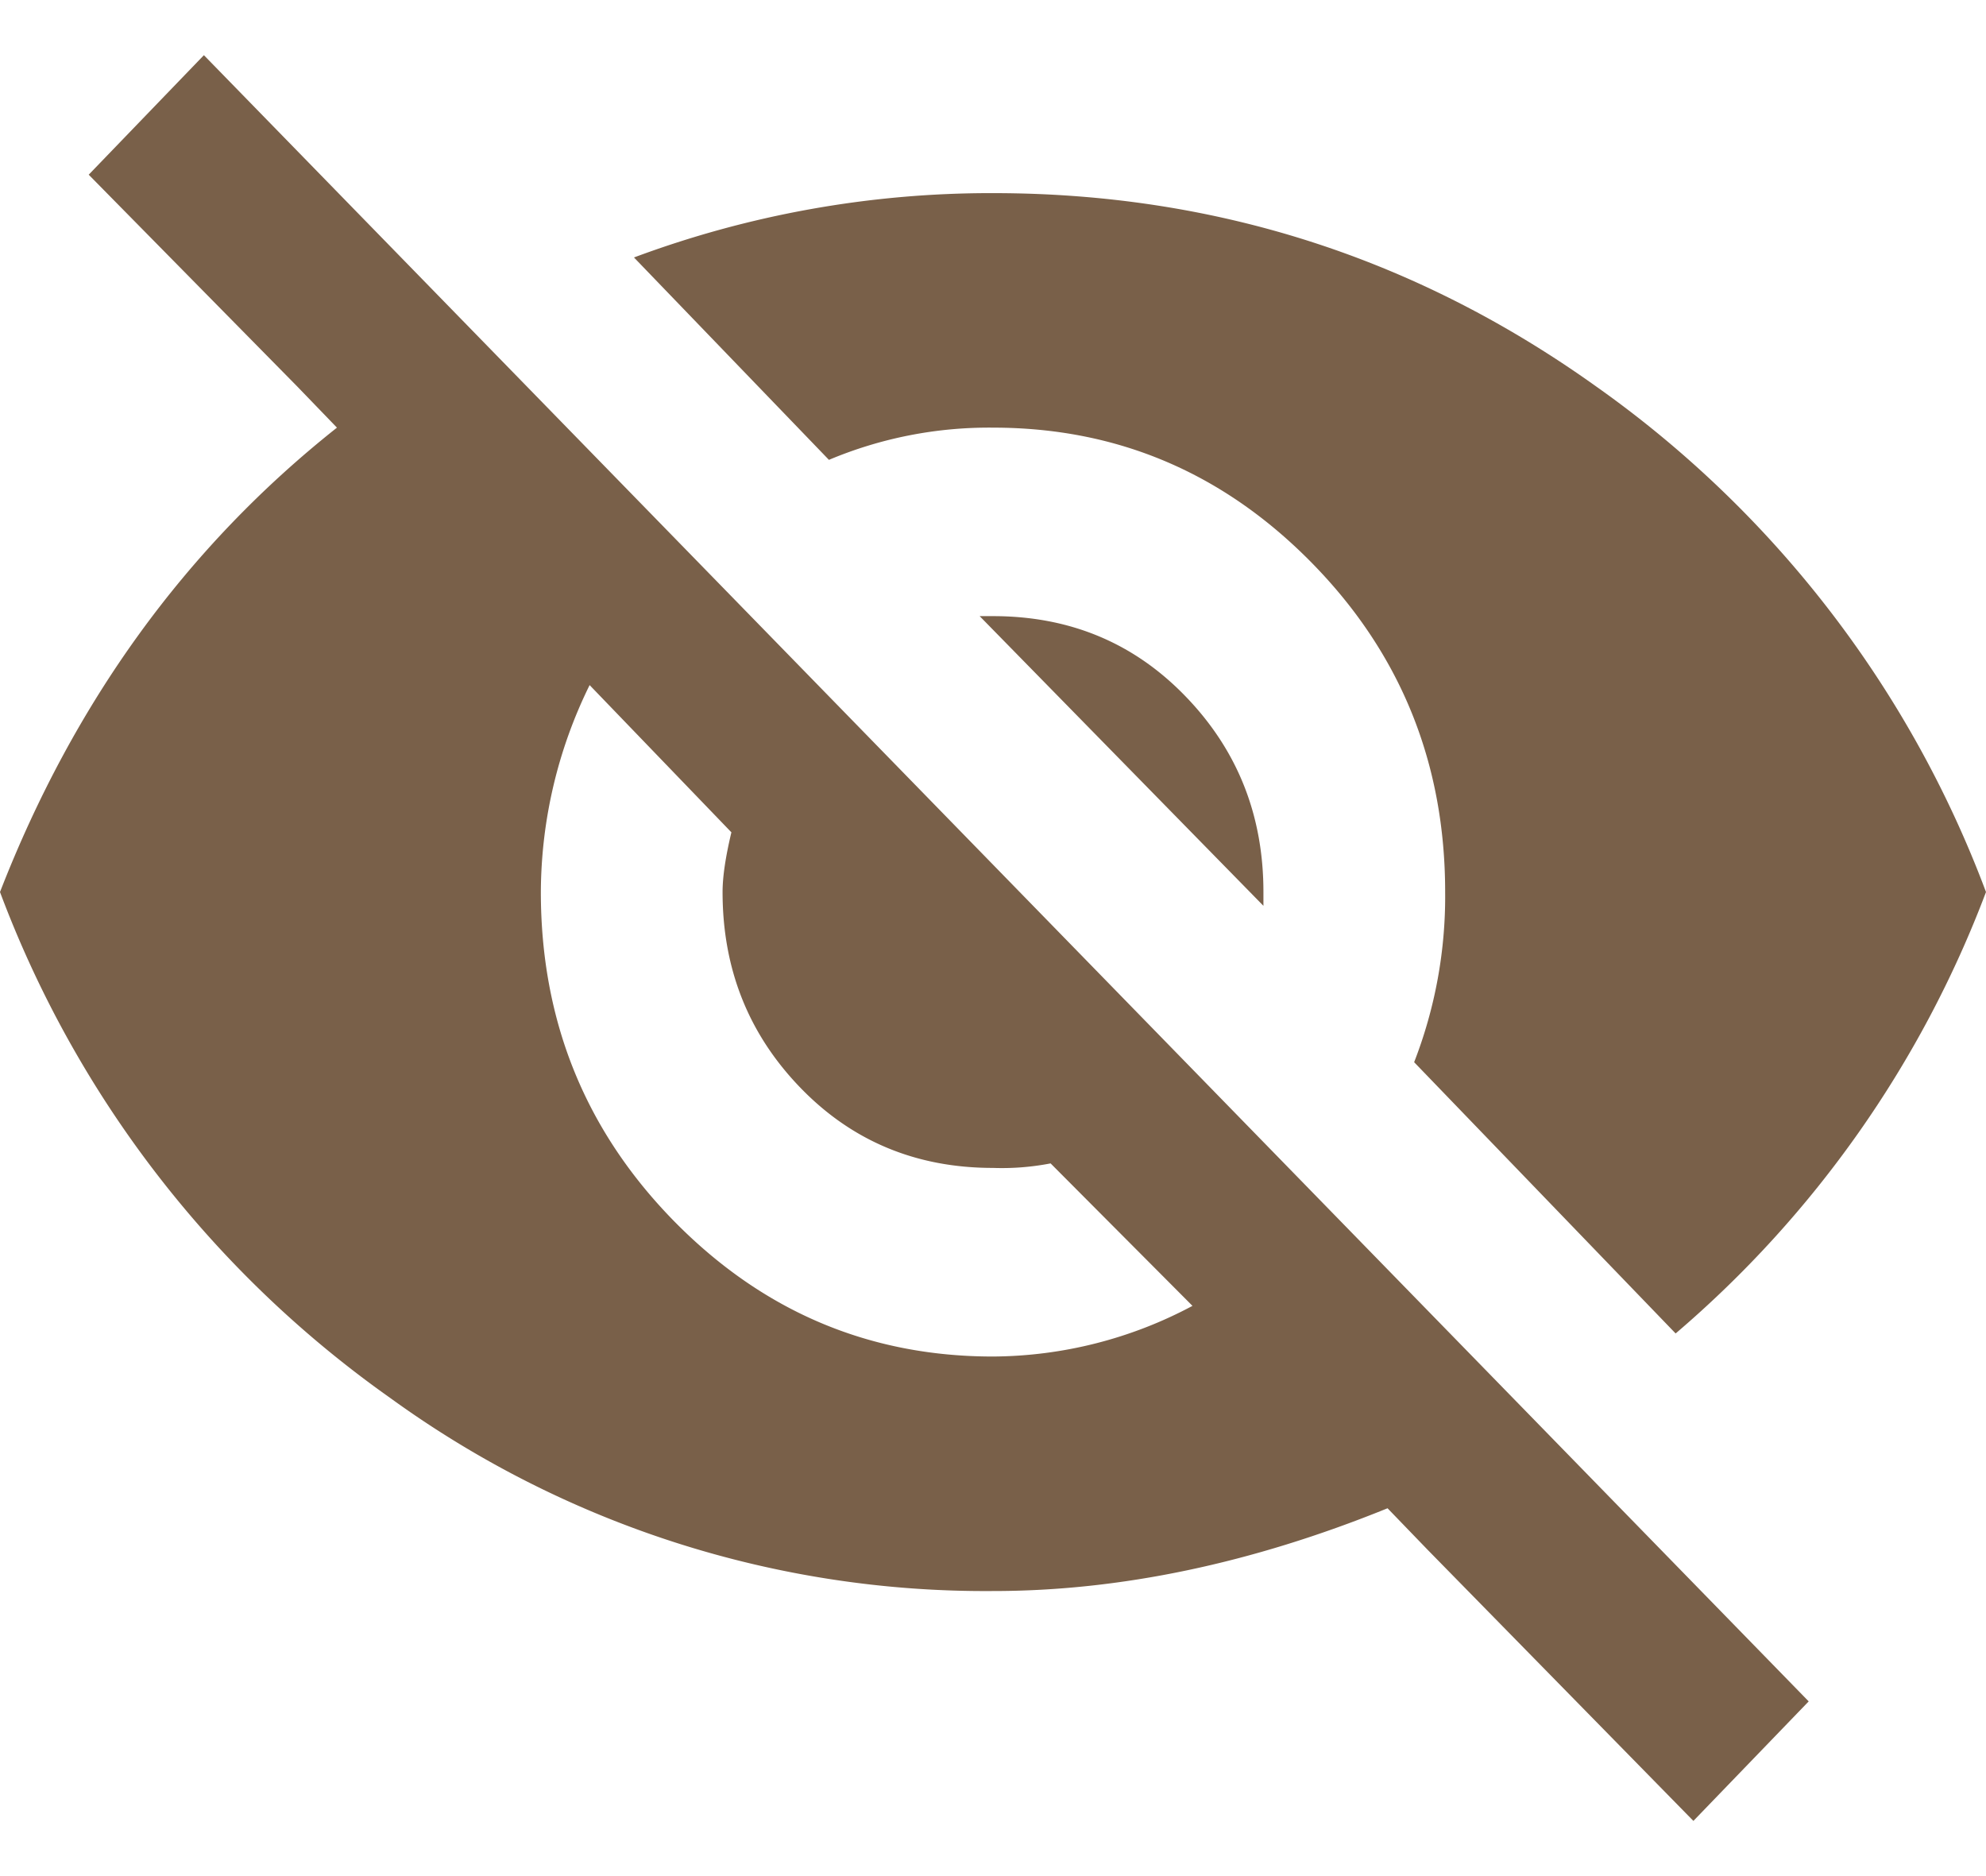 <svg width="18" height="17" fill="none" xmlns="http://www.w3.org/2000/svg"><path d="M9 3.875a3.74 3.74 0 00-1.487.292L5.746 2.333A9.254 9.254 0 019 1.75c2.009 0 3.83.583 5.464 1.75A9.828 9.828 0 0118 8.083a9.811 9.811 0 01-2.813 4l-2.37-2.458a4.14 4.14 0 00.281-1.542c0-1.166-.402-2.16-1.205-2.979-.804-.82-1.768-1.229-2.893-1.229zM.804 1.583L1.848.5l14.545 14.917-1.045 1.083-2.41-2.458-.362-.375c-1.232.5-2.424.75-3.576.75a9.185 9.185 0 01-5.464-1.75A9.828 9.828 0 010 8.083c.67-1.722 1.687-3.125 3.054-4.208L2.692 3.5.804 1.583zm4.54 4.625a4.274 4.274 0 00-.442 1.875c0 1.167.402 2.16 1.205 2.98.804.819 1.768 1.229 2.893 1.229a3.88 3.88 0 001.808-.459l-1.286-1.291a2.316 2.316 0 01-.522.041c-.696 0-1.279-.243-1.748-.729-.469-.486-.703-1.076-.703-1.77 0-.14.027-.32.08-.542L5.344 6.208zm3.535-.625H9c.696 0 1.279.243 1.748.73.469.486.703 1.076.703 1.77v.125L8.879 5.583z" fill="#796049"/></svg>